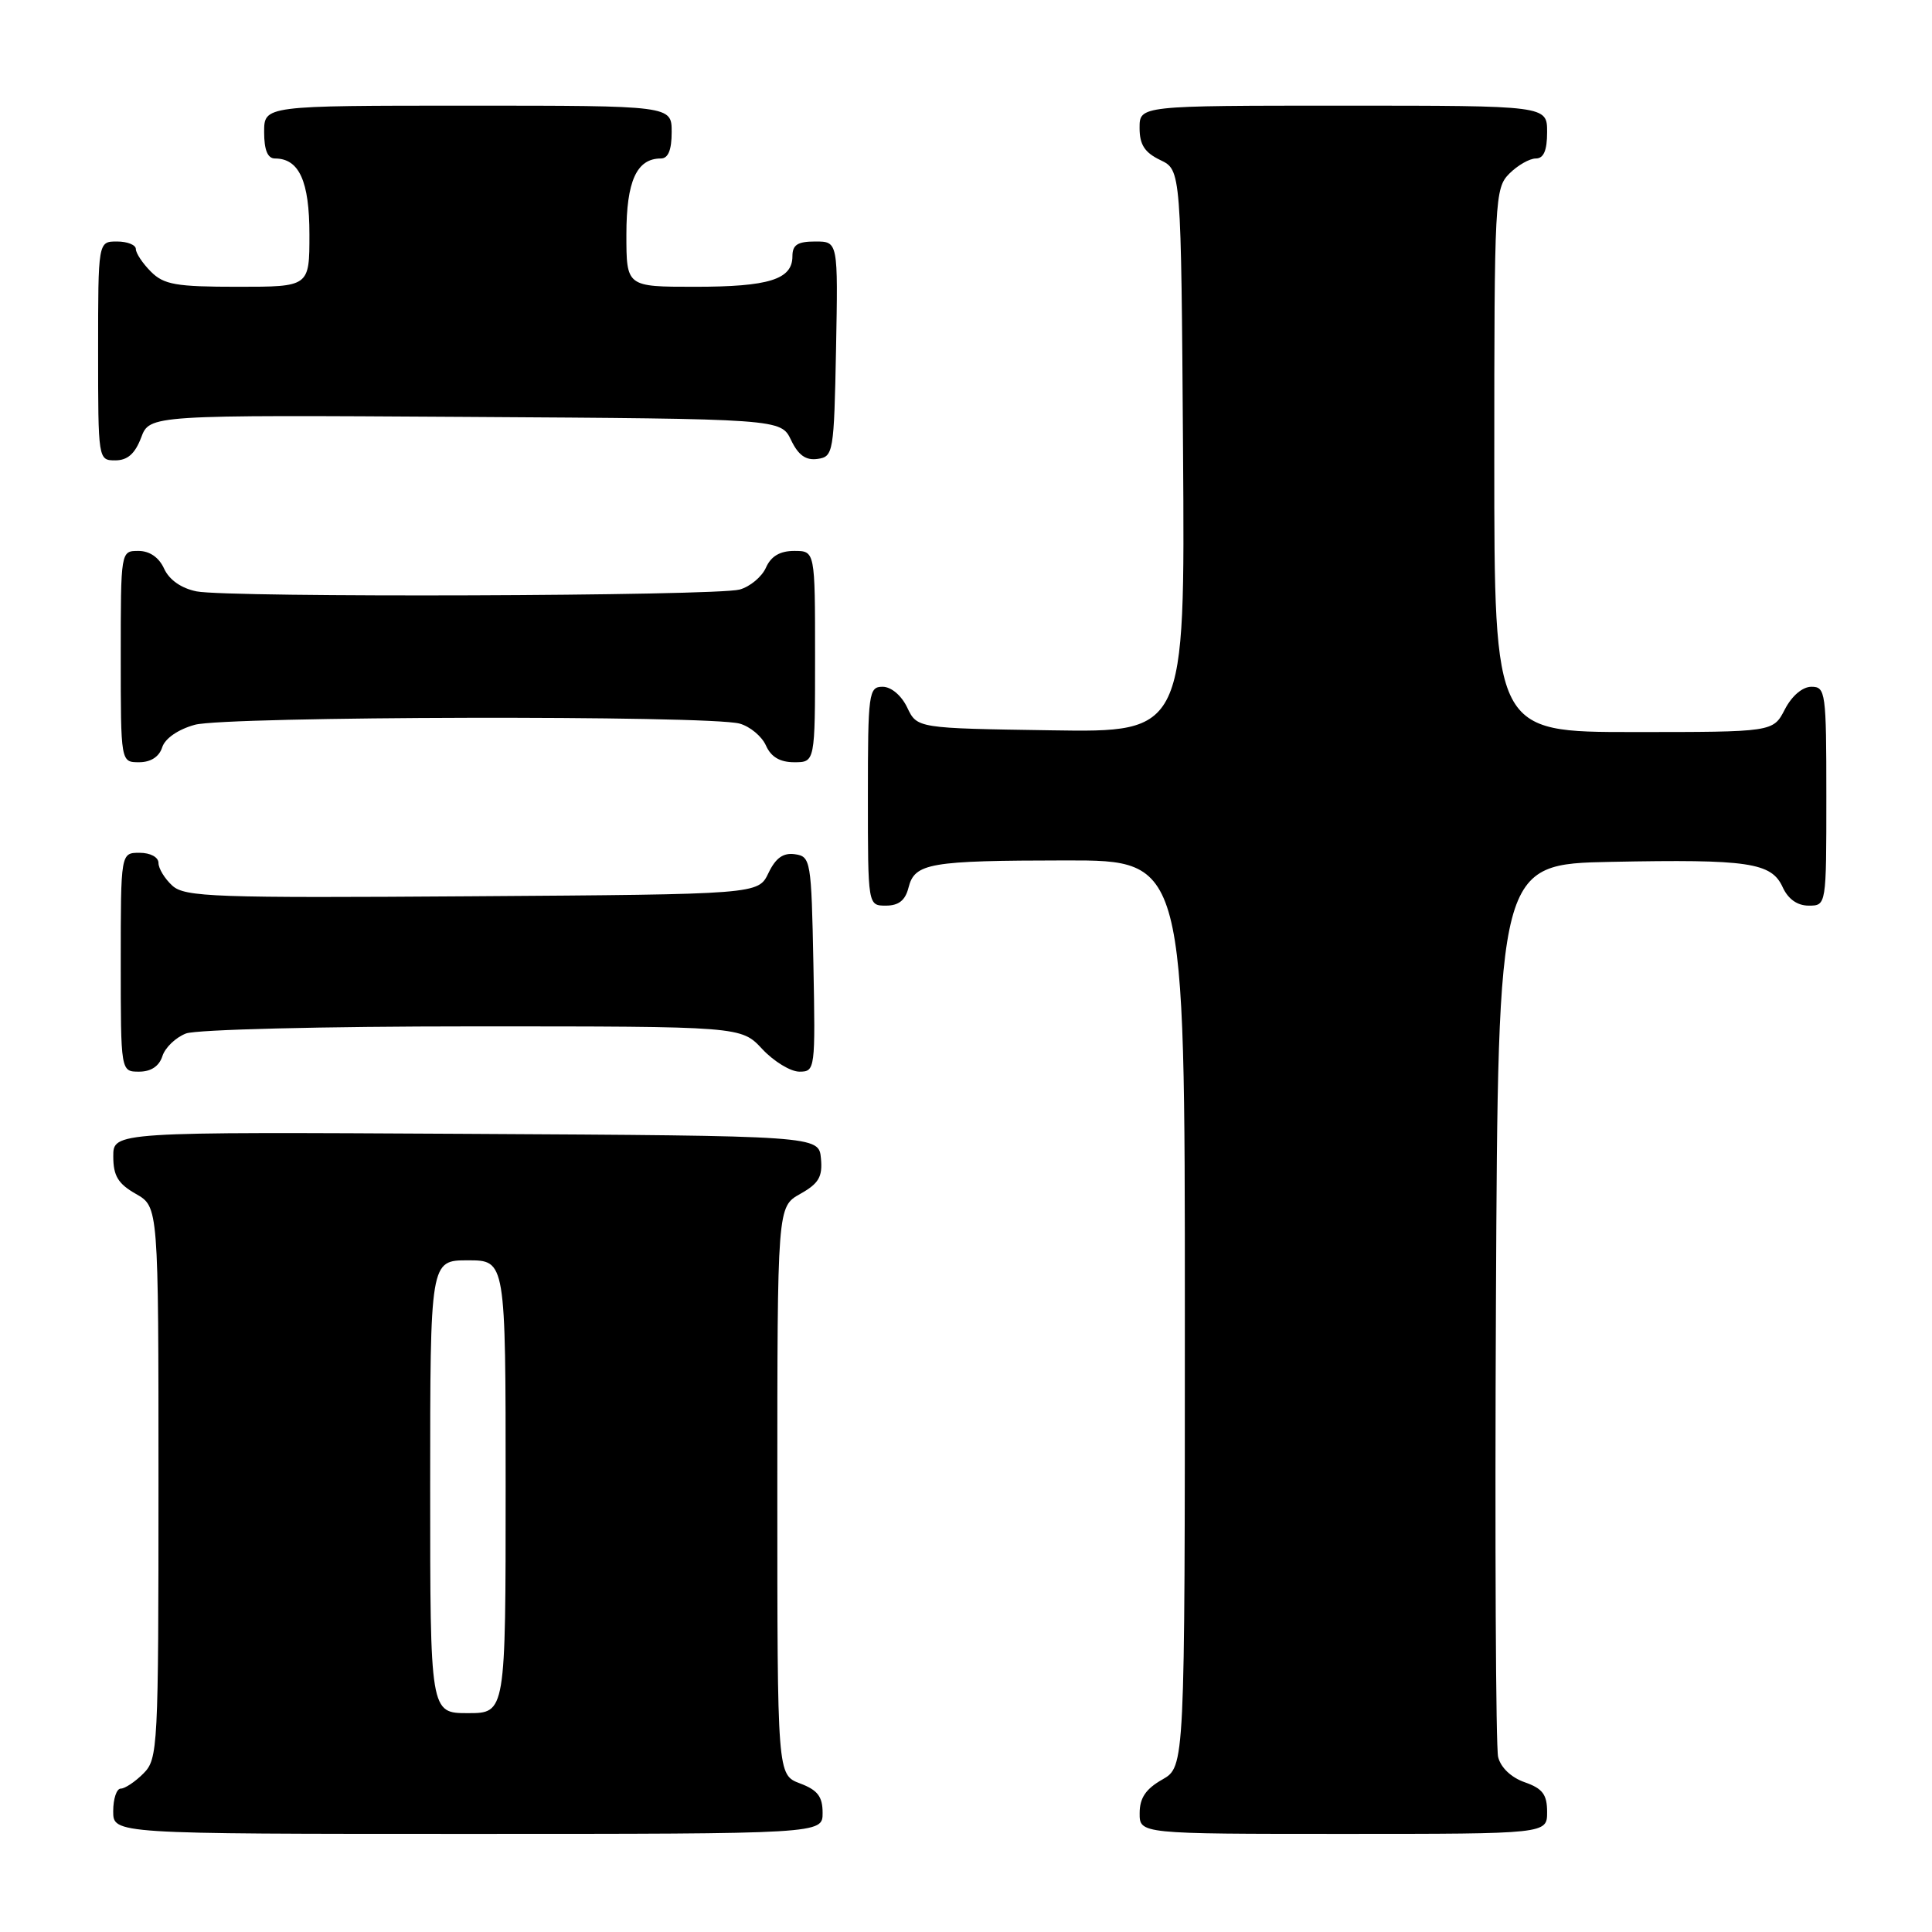 <?xml version="1.0" encoding="UTF-8" standalone="no"?>
<!DOCTYPE svg PUBLIC "-//W3C//DTD SVG 1.1//EN" "http://www.w3.org/Graphics/SVG/1.1/DTD/svg11.dtd" >
<svg xmlns="http://www.w3.org/2000/svg" xmlns:xlink="http://www.w3.org/1999/xlink" version="1.1" viewBox="0 0 256 256">
 <g >
 <path fill="currentColor"
d=" M 109.00 240.22 C 109.00 238.05 108.34 237.19 106.00 236.31 C 103.00 235.17 103.00 235.17 103.00 197.54 C 103.00 159.91 103.00 159.91 106.03 158.20 C 108.49 156.82 109.01 155.94 108.78 153.50 C 108.50 150.50 108.50 150.50 61.75 150.24 C 15.00 149.98 15.00 149.98 15.01 153.24 C 15.01 155.81 15.65 156.86 18.01 158.20 C 21.00 159.91 21.00 159.91 21.00 196.45 C 21.00 231.67 20.93 233.07 19.00 235.00 C 17.90 236.10 16.55 237.00 16.00 237.00 C 15.45 237.00 15.00 238.35 15.00 240.00 C 15.00 243.00 15.00 243.00 62.00 243.00 C 109.00 243.00 109.00 243.00 109.00 240.22 Z  M 205.00 240.10 C 205.00 237.78 204.40 236.99 202.04 236.16 C 200.25 235.54 198.85 234.21 198.51 232.81 C 198.20 231.54 198.07 204.40 198.22 172.50 C 198.50 114.50 198.50 114.50 213.50 114.20 C 231.70 113.84 234.72 114.29 236.21 117.55 C 236.93 119.13 238.15 120.00 239.66 120.00 C 242.00 120.00 242.00 120.00 242.00 105.50 C 242.00 91.73 241.90 91.00 240.03 91.00 C 238.84 91.00 237.43 92.20 236.50 94.00 C 234.95 97.00 234.95 97.00 216.47 97.00 C 198.00 97.00 198.00 97.00 198.00 61.00 C 198.00 26.33 198.07 24.93 200.00 23.00 C 201.10 21.90 202.68 21.00 203.50 21.00 C 204.55 21.00 205.00 19.94 205.00 17.50 C 205.00 14.00 205.00 14.00 178.00 14.00 C 151.00 14.00 151.00 14.00 151.00 16.95 C 151.00 19.17 151.67 20.21 153.75 21.21 C 156.50 22.53 156.50 22.53 156.76 59.79 C 157.02 97.05 157.02 97.05 139.27 96.77 C 121.52 96.50 121.52 96.50 120.21 93.75 C 119.44 92.14 118.08 91.00 116.95 91.00 C 115.11 91.00 115.00 91.80 115.00 105.50 C 115.00 120.00 115.00 120.00 117.39 120.00 C 119.08 120.00 119.96 119.30 120.38 117.62 C 121.20 114.36 123.13 114.03 141.25 114.01 C 157.00 114.00 157.00 114.00 157.00 174.05 C 157.00 234.09 157.00 234.09 154.01 235.80 C 151.82 237.04 151.01 238.25 151.01 240.25 C 151.00 243.00 151.00 243.00 178.00 243.00 C 205.00 243.00 205.00 243.00 205.00 240.10 Z  M 21.52 139.94 C 21.88 138.81 23.29 137.46 24.65 136.94 C 26.03 136.42 42.83 136.00 62.66 136.00 C 98.20 136.00 98.20 136.00 101.00 139.00 C 102.54 140.65 104.76 142.00 105.93 142.00 C 108.01 142.00 108.05 141.70 107.78 127.75 C 107.51 113.99 107.42 113.49 105.33 113.19 C 103.78 112.97 102.78 113.68 101.82 115.69 C 100.47 118.50 100.47 118.50 62.58 118.76 C 28.38 119.00 24.50 118.86 22.84 117.36 C 21.83 116.44 21.00 115.08 21.00 114.35 C 21.00 113.58 19.93 113.00 18.50 113.00 C 16.00 113.00 16.00 113.00 16.00 127.50 C 16.00 142.00 16.00 142.00 18.43 142.00 C 20.01 142.00 21.09 141.28 21.52 139.94 Z  M 21.49 99.03 C 21.86 97.85 23.60 96.65 25.81 96.04 C 29.91 94.90 93.89 94.76 98.00 95.88 C 99.38 96.26 100.94 97.56 101.49 98.78 C 102.16 100.30 103.35 101.00 105.24 101.00 C 108.00 101.00 108.00 101.00 108.00 87.00 C 108.00 73.00 108.00 73.00 105.24 73.00 C 103.35 73.00 102.16 73.70 101.49 75.22 C 100.94 76.44 99.38 77.74 98.00 78.12 C 94.79 78.99 30.30 79.21 26.04 78.36 C 24.02 77.95 22.43 76.84 21.75 75.36 C 21.07 73.86 19.83 73.00 18.34 73.00 C 16.00 73.00 16.00 73.00 16.00 87.00 C 16.00 101.00 16.00 101.00 18.43 101.00 C 19.97 101.00 21.09 100.28 21.49 99.03 Z  M 18.70 57.99 C 19.83 54.98 19.83 54.98 61.65 55.24 C 103.47 55.50 103.47 55.50 104.82 58.31 C 105.78 60.32 106.78 61.03 108.33 60.81 C 110.42 60.51 110.51 60.01 110.78 46.25 C 111.05 32.00 111.05 32.00 108.03 32.00 C 105.68 32.00 105.00 32.44 105.00 33.96 C 105.00 37.03 101.88 38.00 92.07 38.00 C 83.00 38.00 83.00 38.00 83.00 31.07 C 83.00 24.00 84.36 21.00 87.57 21.00 C 88.54 21.00 89.00 19.87 89.00 17.50 C 89.00 14.00 89.00 14.00 62.00 14.00 C 35.00 14.00 35.00 14.00 35.00 17.50 C 35.00 19.87 35.46 21.00 36.43 21.00 C 39.64 21.00 41.00 24.00 41.00 31.07 C 41.00 38.00 41.00 38.00 31.50 38.00 C 23.33 38.00 21.72 37.72 20.00 36.00 C 18.90 34.90 18.00 33.55 18.00 33.00 C 18.00 32.45 16.88 32.00 15.50 32.00 C 13.00 32.00 13.00 32.00 13.00 46.50 C 13.00 60.93 13.01 61.00 15.28 61.00 C 16.90 61.00 17.89 60.12 18.70 57.99 Z  M 57.00 197.00 C 57.00 167.00 57.00 167.00 62.00 167.00 C 67.00 167.00 67.00 167.00 67.00 197.00 C 67.00 227.00 67.00 227.00 62.00 227.00 C 57.00 227.00 57.00 227.00 57.00 197.00 Z "/>
</g>
</svg>